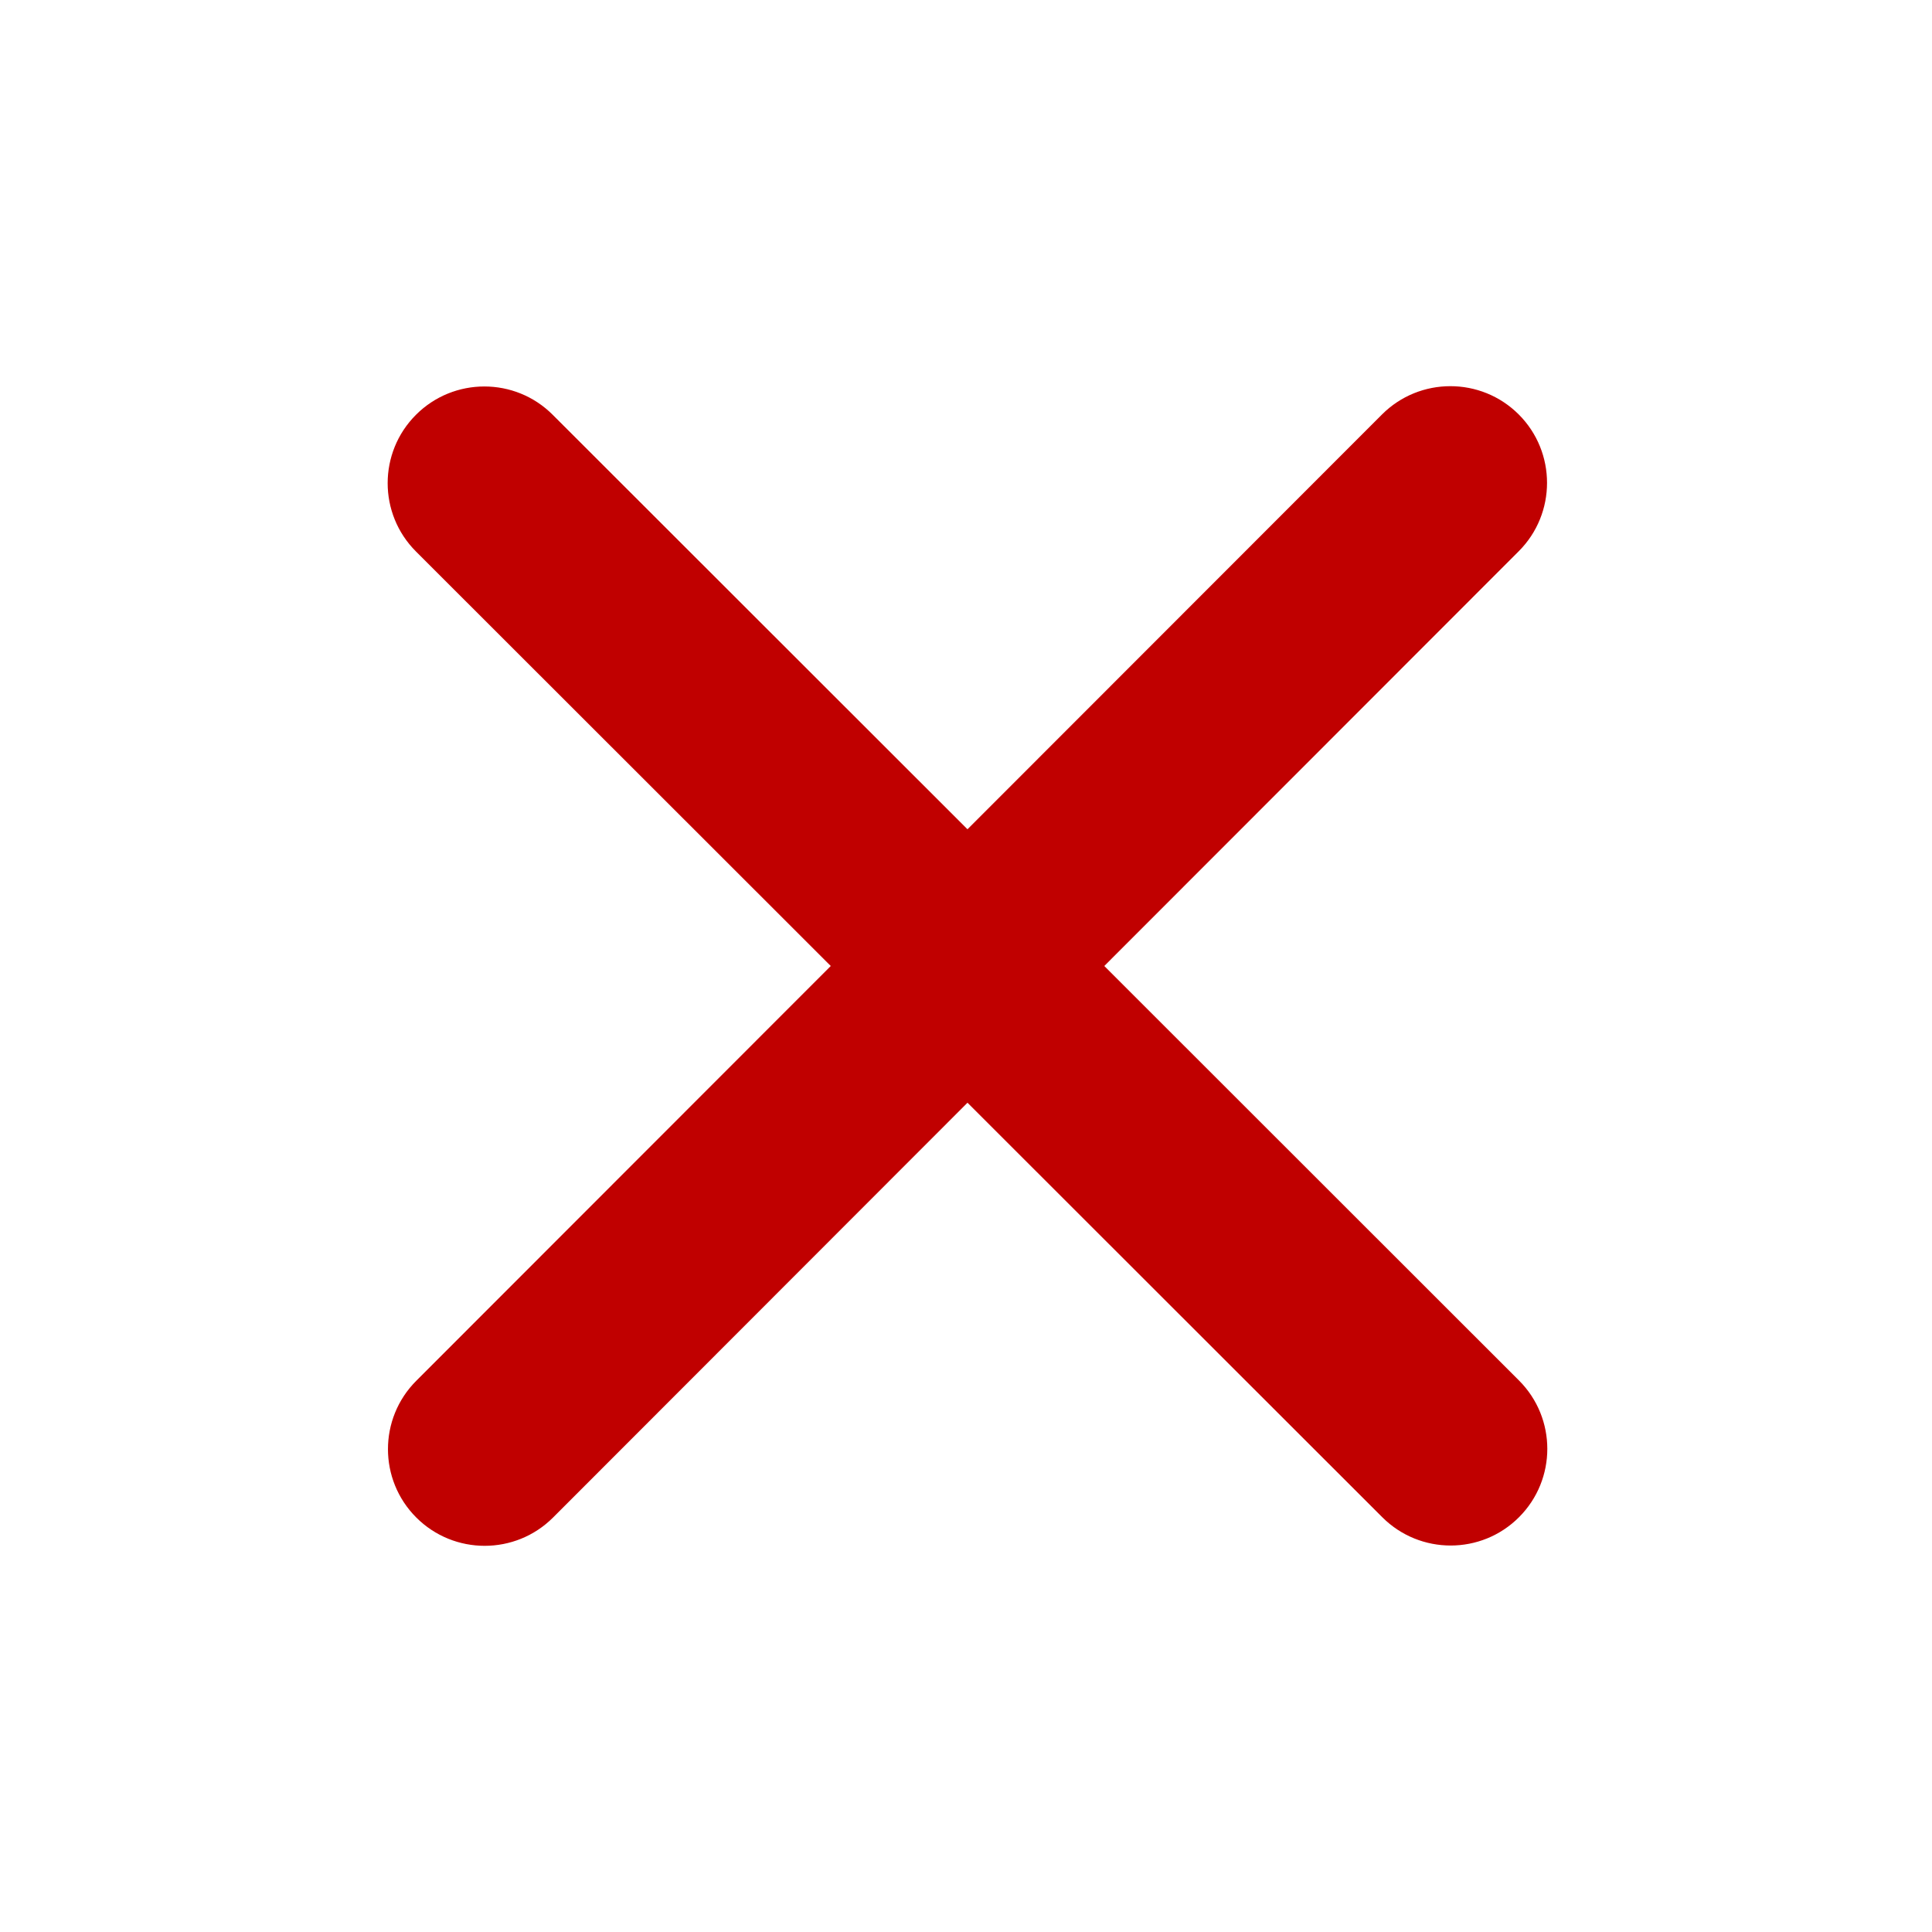 <svg width="26" height="26" viewBox="0 0 26 26" fill="none" xmlns="http://www.w3.org/2000/svg">
<path d="M7.438 5.582C6.931 5.074 6.106 5.074 5.598 5.582C5.09 6.09 5.09 6.914 5.598 7.422L11.18 13L5.602 18.582C5.094 19.09 5.094 19.914 5.602 20.422C6.11 20.93 6.935 20.93 7.443 20.422L13.02 14.84L18.602 20.418C19.11 20.926 19.935 20.926 20.442 20.418C20.95 19.91 20.95 19.086 20.442 18.578L14.861 13L20.439 7.418C20.946 6.91 20.946 6.086 20.439 5.578C19.931 5.07 19.106 5.07 18.598 5.578L13.02 11.16L7.438 5.582Z" fill="#C00000"/>
</svg>
